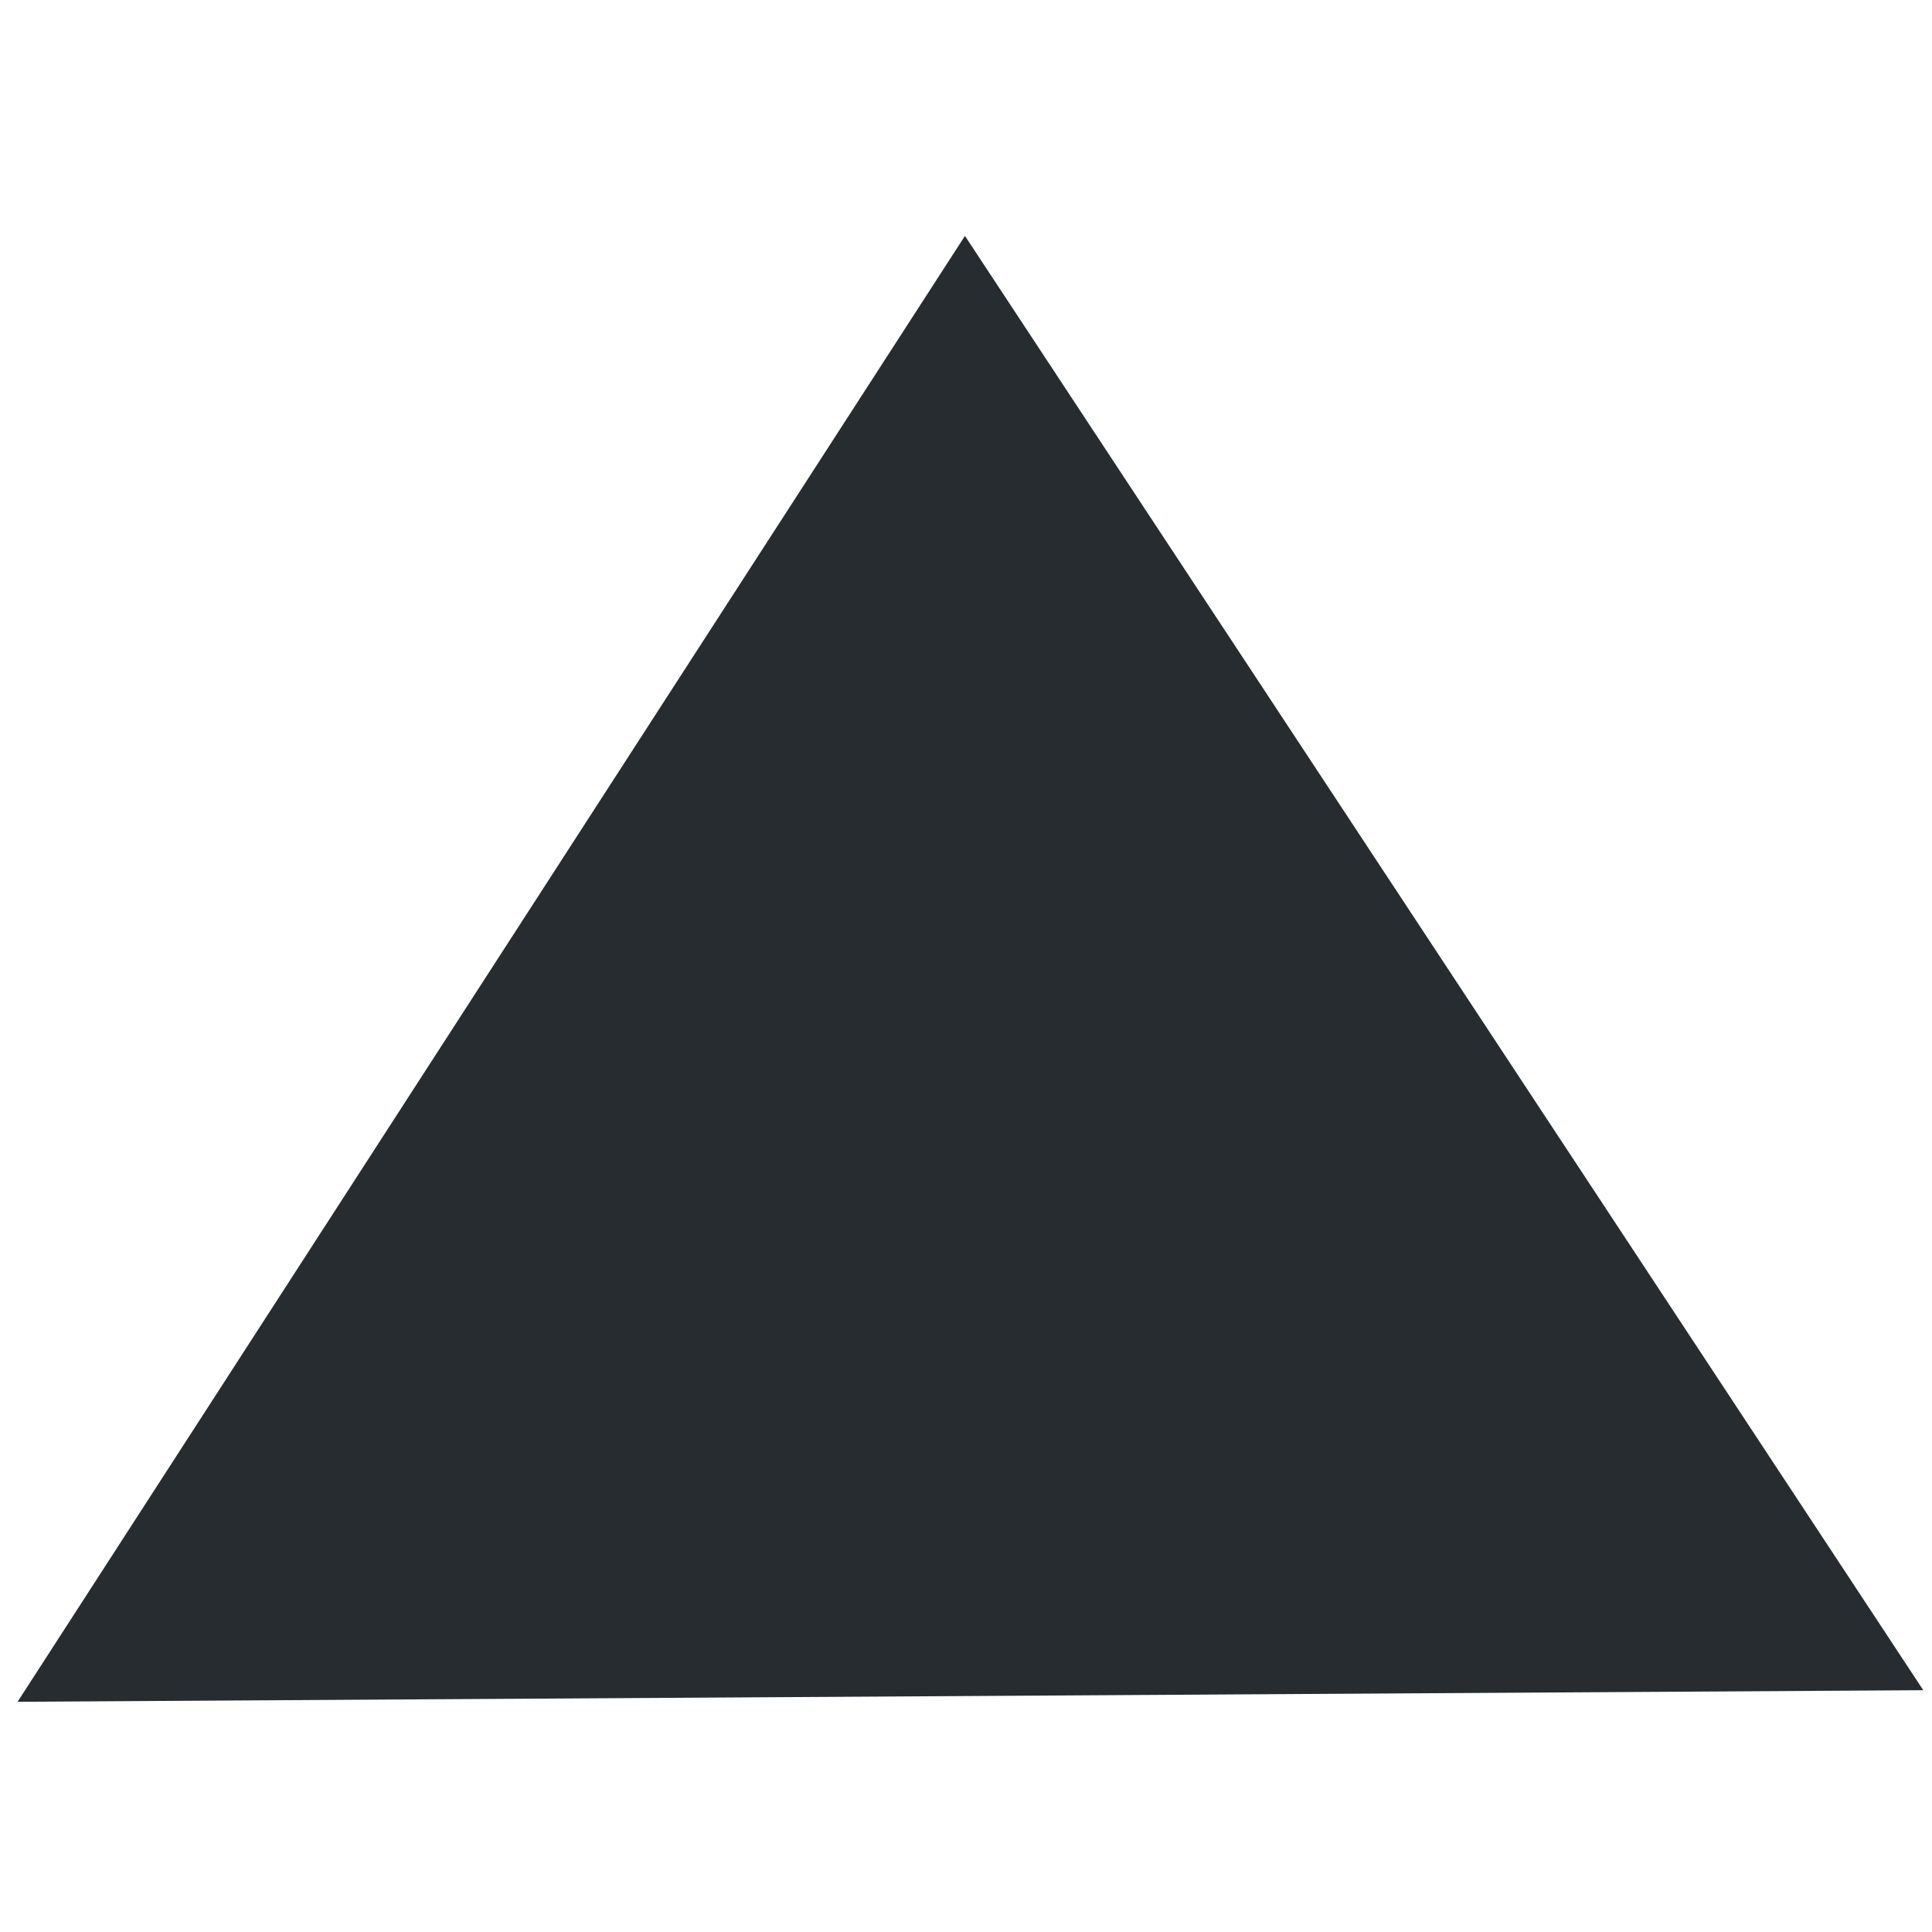 <svg width="20" height="20" xmlns="http://www.w3.org/2000/svg" p-id="30621" version="1.1" class="icon" t="1733672302227">

 <g>
  <title>Layer 1</title>
  <path transform="rotate(179.652 10 10)" fill="#272c30" id="svg_1" p-id="30622" d="m0.136,2.443l19.728,0l-9.899,15.115l-9.829,-15.115l0,0z"/>
 </g>
</svg>